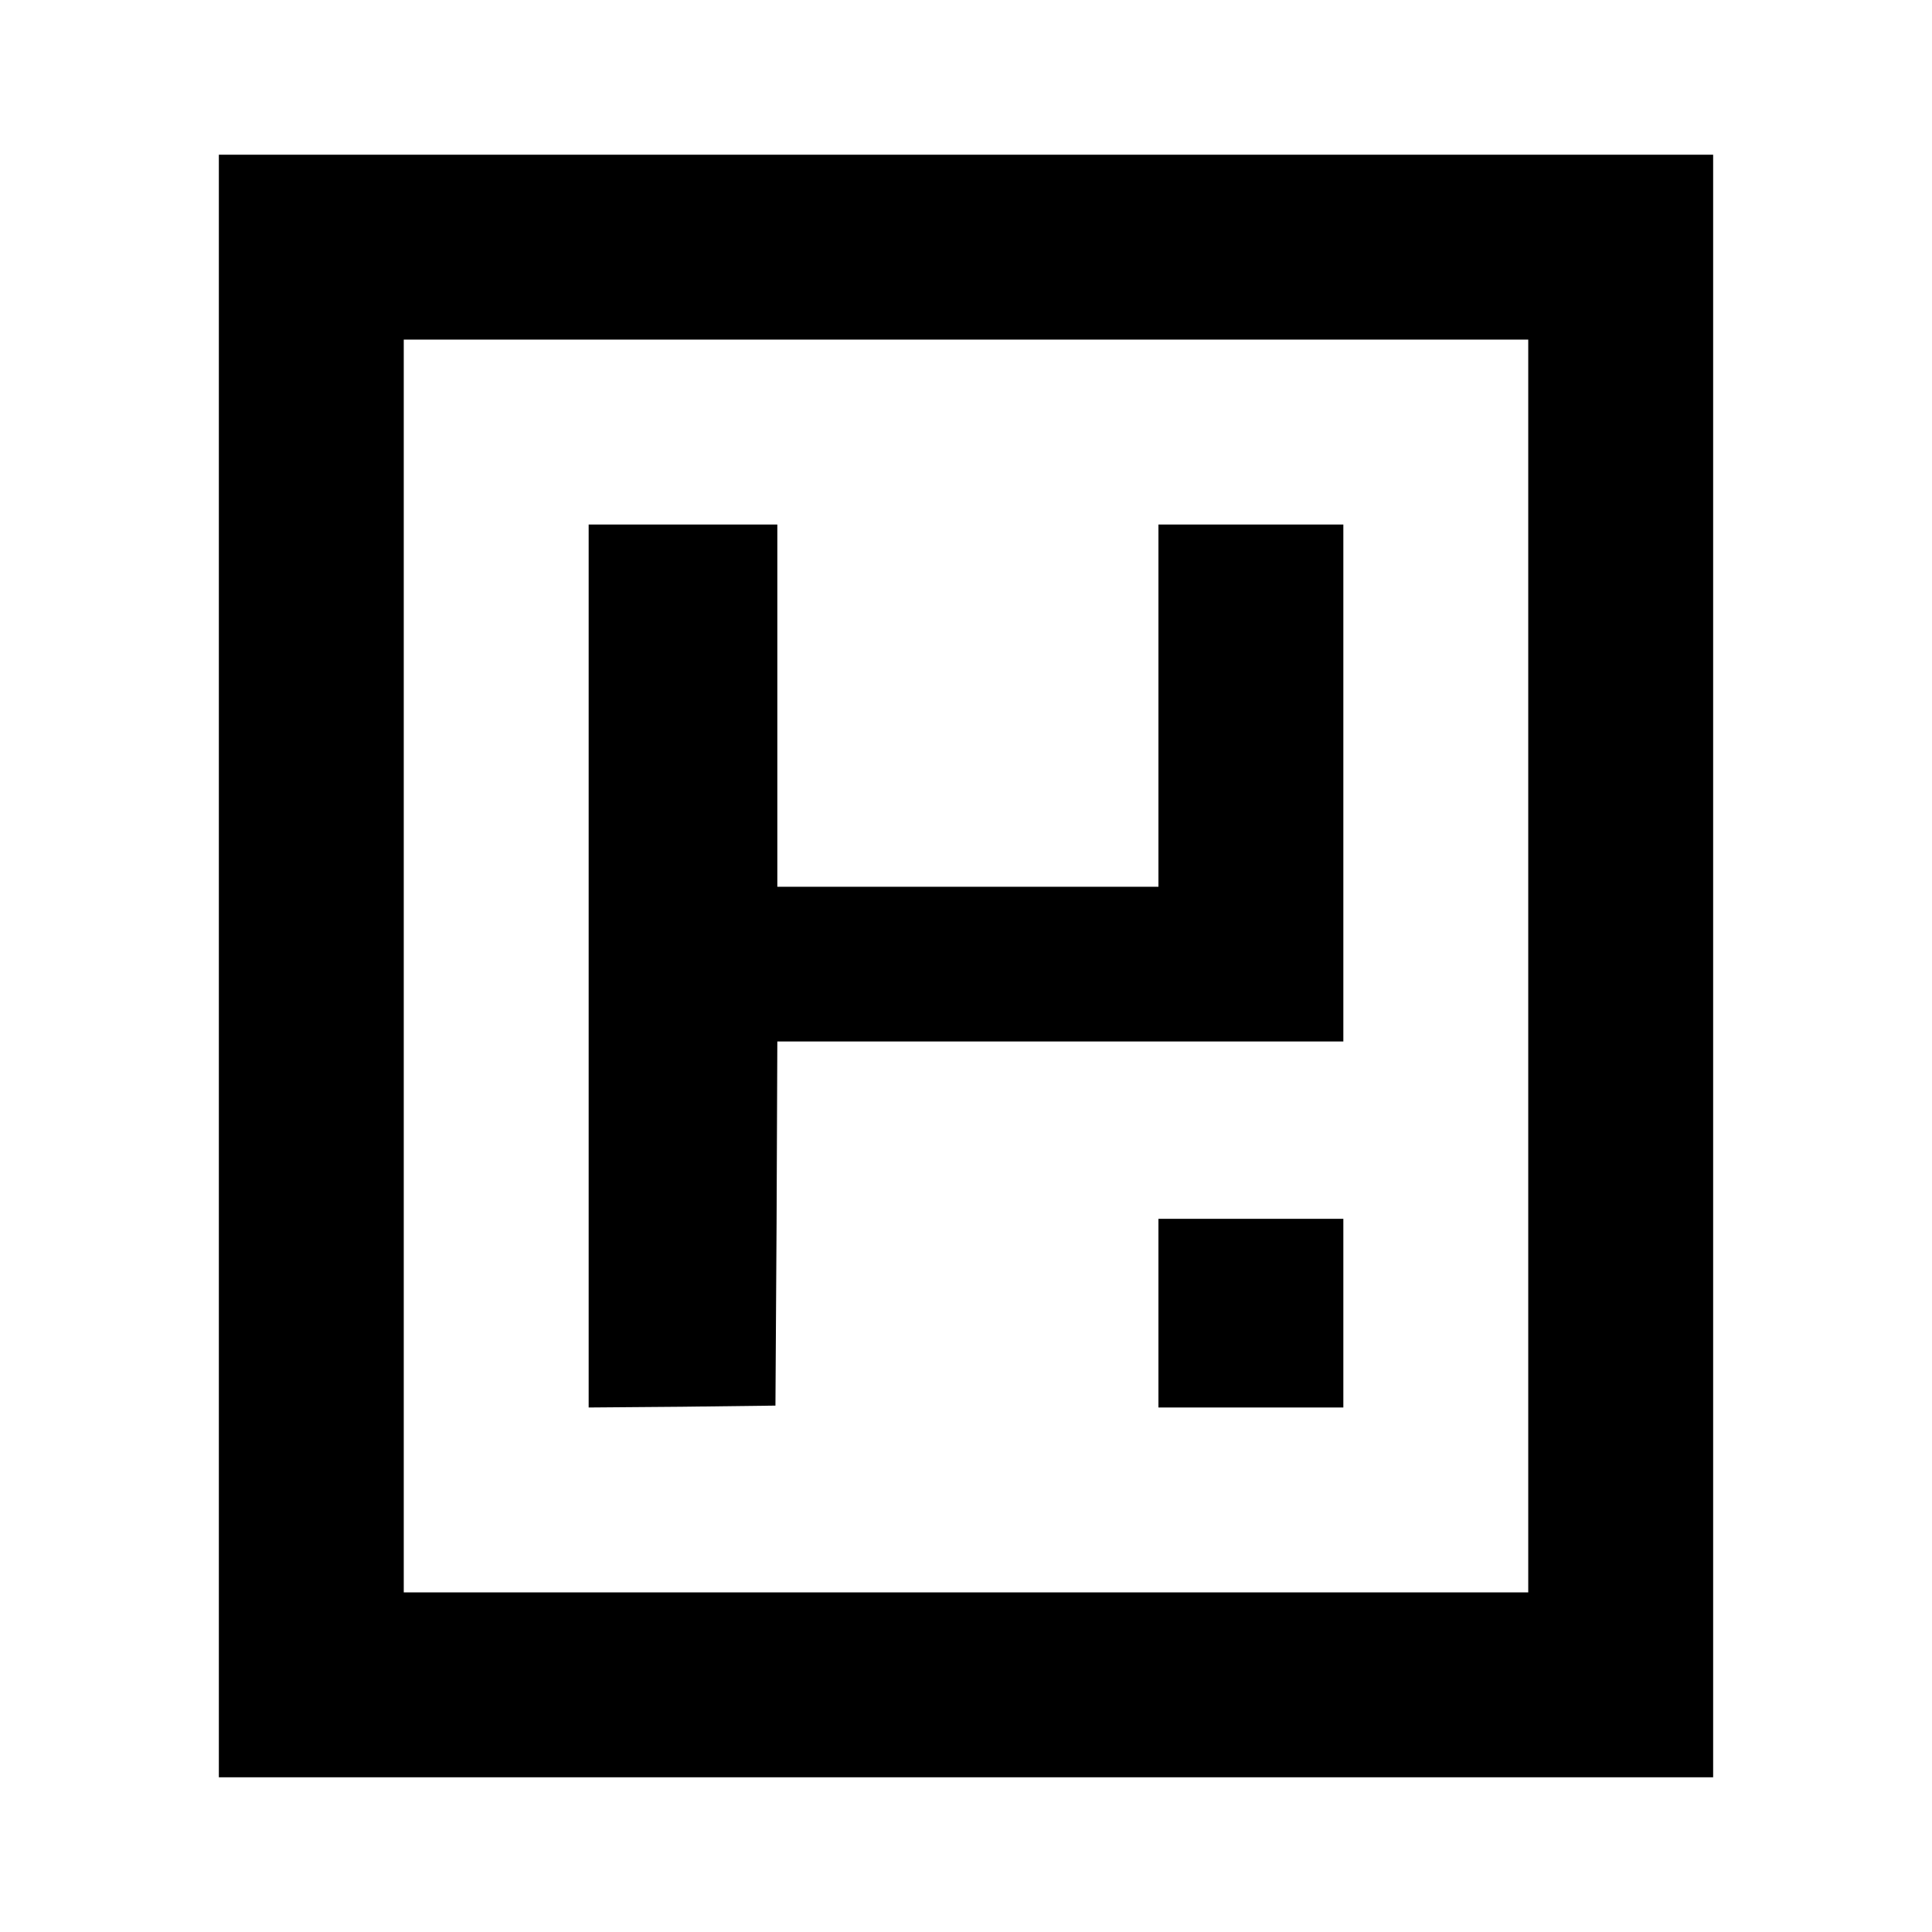 <?xml version="1.0" standalone="no"?>
<!DOCTYPE svg PUBLIC "-//W3C//DTD SVG 20010904//EN"
 "http://www.w3.org/TR/2001/REC-SVG-20010904/DTD/svg10.dtd">
<svg version="1.0" xmlns="http://www.w3.org/2000/svg"
 width="512pt" height="512pt" viewBox="0 0 512 512"
 preserveAspectRatio="xMidYMid meet">
<g transform="translate(0,512) scale(0.1,-0.1)"
fill="#000000" stroke="none">
<path d="M580 2560 l0 -2150 1980 0 1980 0 0 2150 0 2150 -1980 0 -1980 0 0
-2150z m3470 0 l0 -1660 -1490 0 -1490 0 0 1660 0 1660 1490 0 1490 0 0 -1660z"/>
<path d="M1560 2560 l0 -1170 248 2 247 3 3 483 2 482 750 0 750 0 0 685 0
685 -245 0 -245 0 0 -480 0 -480 -505 0 -505 0 0 480 0 480 -250 0 -250 0 0
-1170z"/>
<path d="M3070 1640 l0 -250 245 0 245 0 0 250 0 250 -245 0 -245 0 0 -250z"/>
</g>
</svg>
